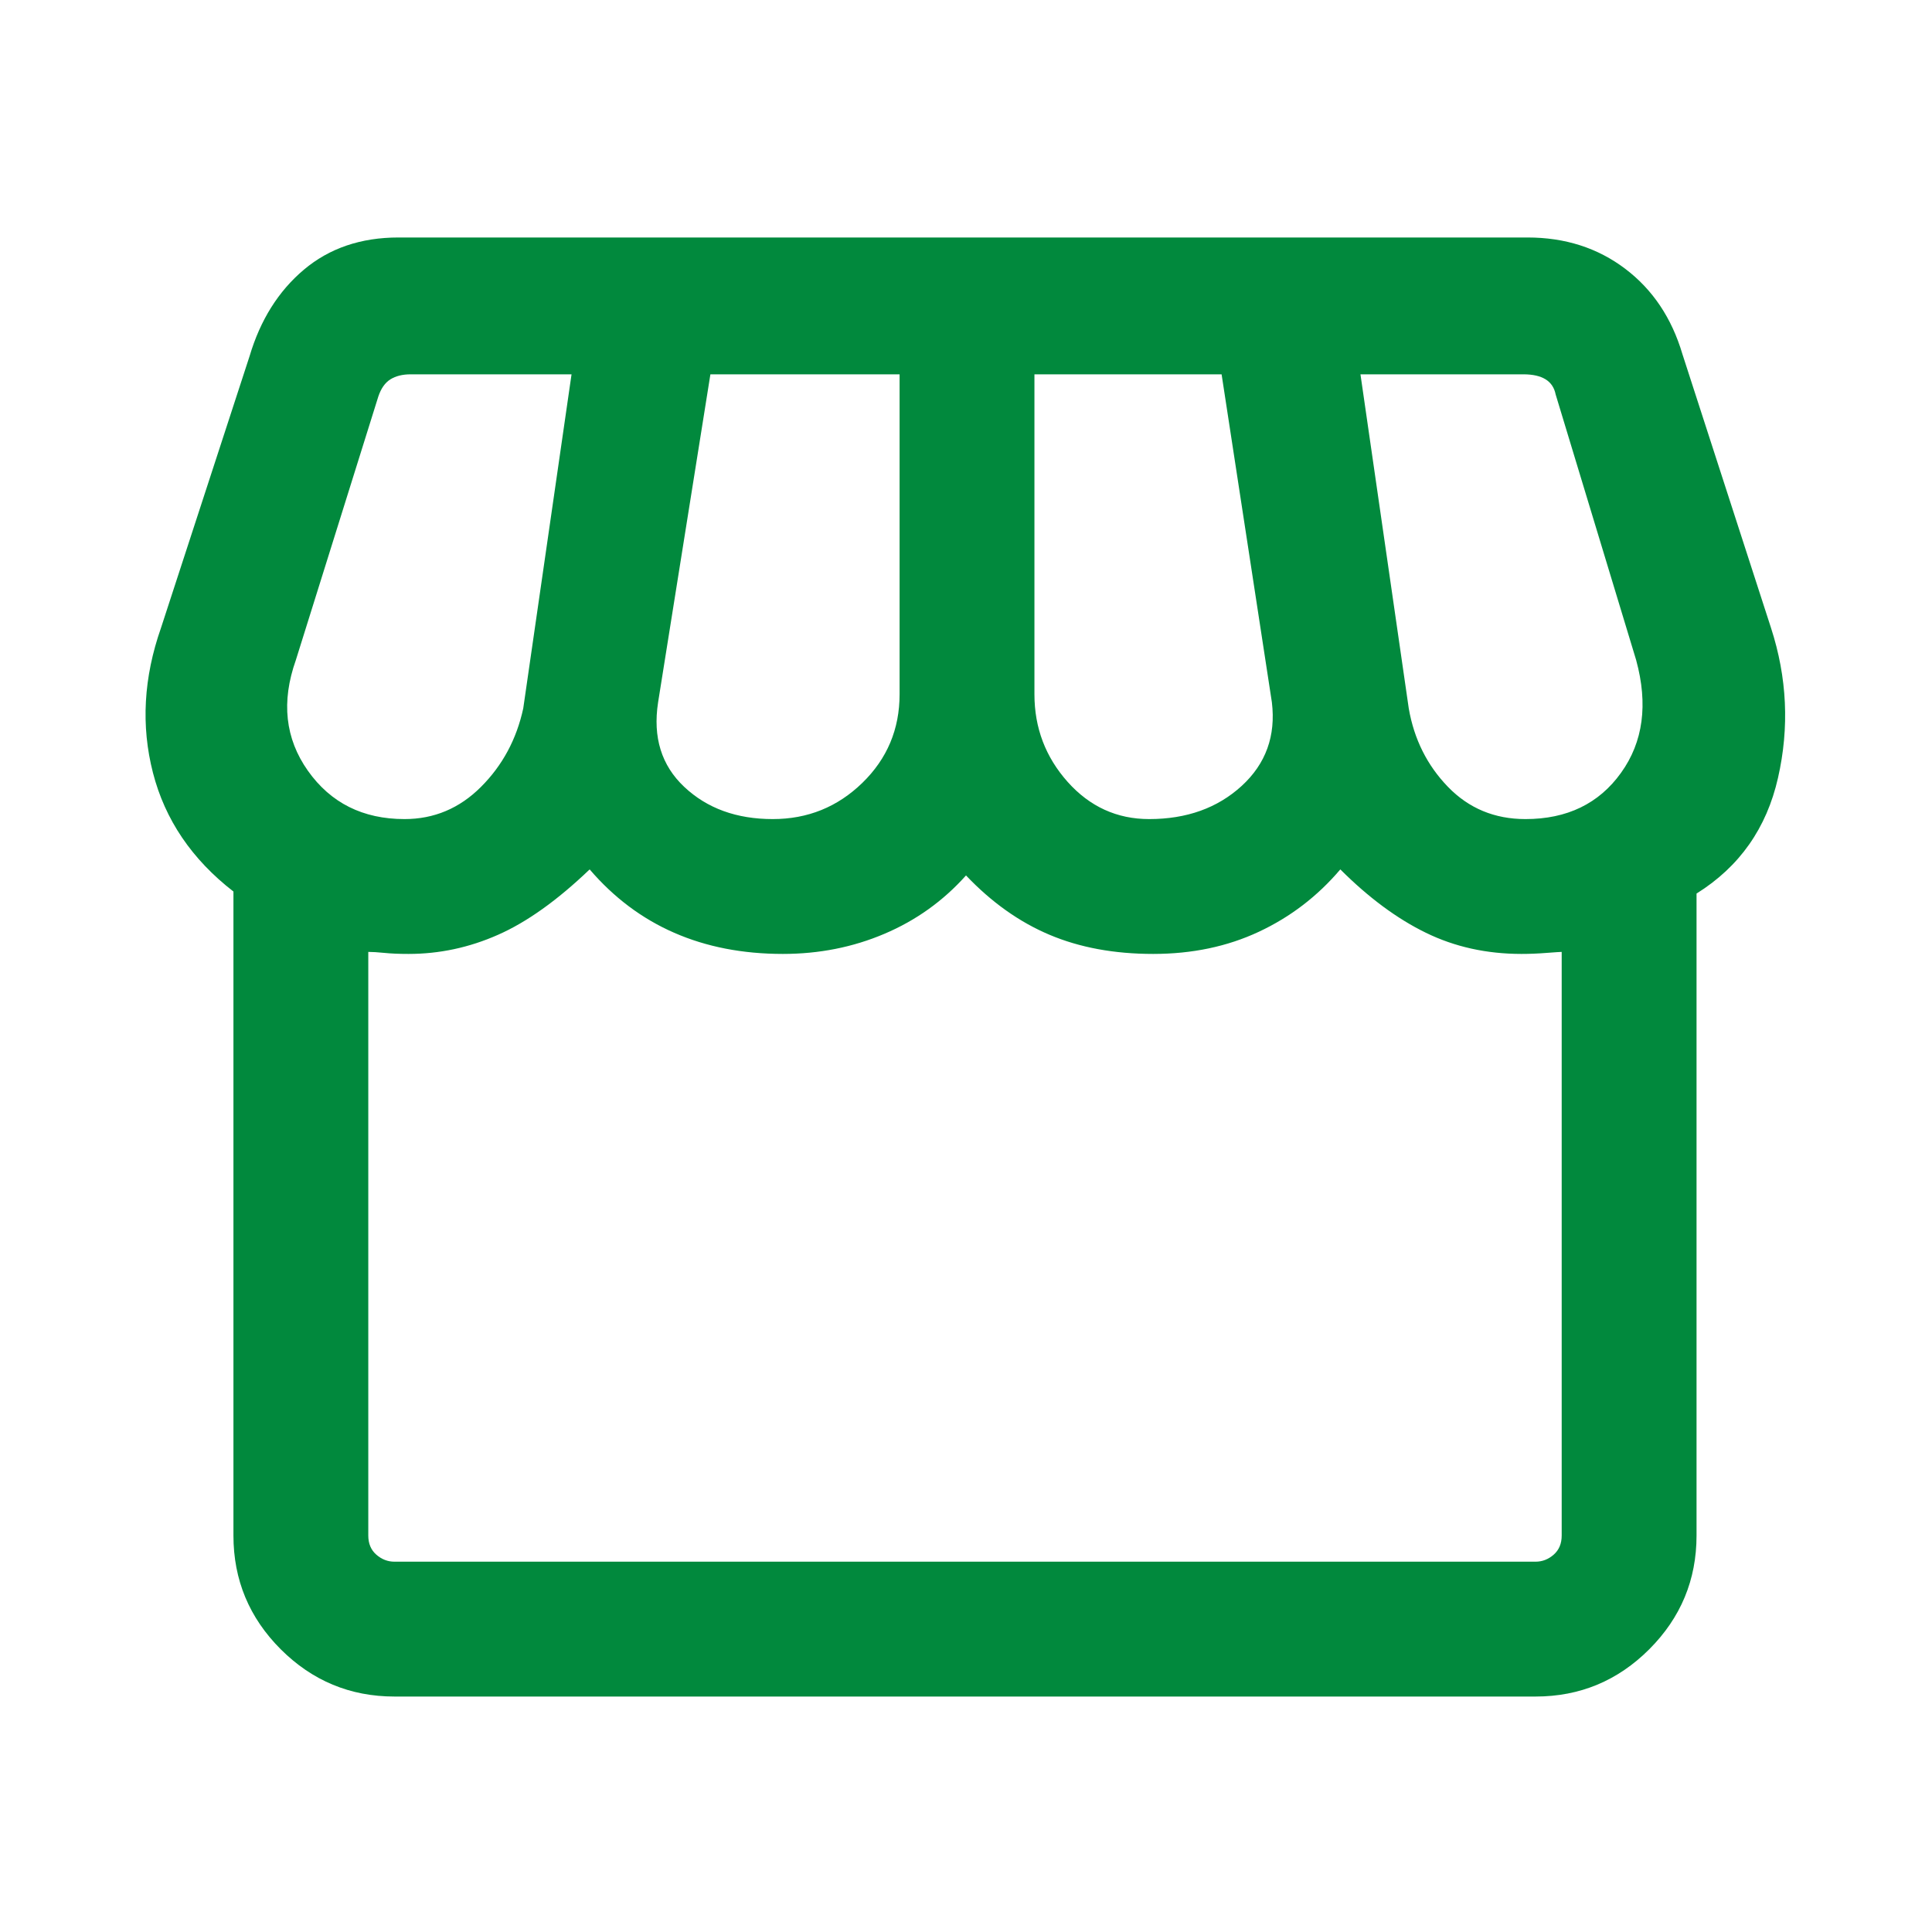 <svg width="64" height="64" viewBox="0 0 64 64" fill="none" xmlns="http://www.w3.org/2000/svg">
<mask id="mask0_5358_14369" style="mask-type:alpha" maskUnits="userSpaceOnUse" x="0" y="0" width="64" height="64">
<rect width="64" height="64" fill="#D9D9D9"/>
</mask>
<g mask="url(#mask0_5358_14369)">
<path d="M13.067 56.2C11.601 56.2 10.345 55.678 9.299 54.634C8.255 53.589 7.733 52.334 7.733 50.867V29.533C6.356 28.466 5.467 27.155 5.067 25.6C4.667 24.045 4.756 22.445 5.333 20.8L8.267 11.8C8.623 10.6 9.223 9.644 10.067 8.933C10.911 8.222 11.955 7.867 13.2 7.867H50.6C51.845 7.867 52.923 8.212 53.834 8.901C54.745 9.589 55.378 10.533 55.733 11.733L58.667 20.8C59.201 22.445 59.278 24.1 58.899 25.766C58.522 27.434 57.622 28.712 56.2 29.6V50.867C56.2 52.334 55.678 53.589 54.634 54.634C53.59 55.678 52.334 56.2 50.867 56.2H13.067ZM38.067 27.133C39.311 27.133 40.333 26.766 41.133 26.034C41.933 25.3 42.266 24.378 42.133 23.267L40.467 12.4H34.267V23C34.267 24.111 34.634 25.078 35.367 25.901C36.1 26.722 37.001 27.133 38.067 27.133ZM25.6 27.133C26.755 27.133 27.744 26.733 28.567 25.933C29.389 25.133 29.8 24.155 29.8 23V12.4H23.533L21.8 23.267C21.622 24.422 21.911 25.356 22.667 26.067C23.423 26.778 24.4 27.133 25.6 27.133ZM13.4 27.133C14.378 27.133 15.223 26.778 15.933 26.067C16.645 25.356 17.111 24.489 17.333 23.467L18.933 12.4H13.6C13.334 12.4 13.111 12.456 12.933 12.566C12.756 12.677 12.623 12.866 12.533 13.133L9.8 21.867C9.312 23.244 9.445 24.466 10.2 25.533C10.955 26.599 12.022 27.133 13.4 27.133ZM50.533 27.133C51.911 27.133 52.967 26.622 53.699 25.6C54.433 24.578 54.6 23.334 54.2 21.867L51.533 13.067C51.489 12.844 51.378 12.677 51.2 12.566C51.022 12.456 50.778 12.4 50.467 12.4H45.067L46.667 23.467C46.844 24.489 47.278 25.356 47.967 26.067C48.656 26.778 49.511 27.133 50.533 27.133ZM13.067 51.733H50.867C51.089 51.733 51.289 51.656 51.467 51.501C51.645 51.345 51.733 51.134 51.733 50.867V31.533C51.689 31.533 51.523 31.544 51.234 31.566C50.945 31.589 50.667 31.6 50.4 31.6C49.245 31.6 48.19 31.366 47.234 30.899C46.278 30.433 45.334 29.733 44.4 28.8C43.645 29.689 42.745 30.378 41.699 30.867C40.655 31.356 39.489 31.6 38.2 31.6C36.912 31.6 35.767 31.389 34.767 30.966C33.767 30.544 32.845 29.889 32 29C31.245 29.845 30.345 30.489 29.299 30.933C28.255 31.378 27.133 31.6 25.933 31.6C24.6 31.6 23.4 31.366 22.333 30.899C21.266 30.433 20.333 29.733 19.533 28.8C18.466 29.822 17.455 30.544 16.499 30.966C15.545 31.389 14.556 31.6 13.533 31.6C13.223 31.6 12.956 31.589 12.733 31.566C12.511 31.544 12.334 31.533 12.2 31.533V50.867C12.2 51.134 12.289 51.345 12.467 51.501C12.645 51.656 12.845 51.733 13.067 51.733Z" fill="#01893D"/>
</g>
</svg>

